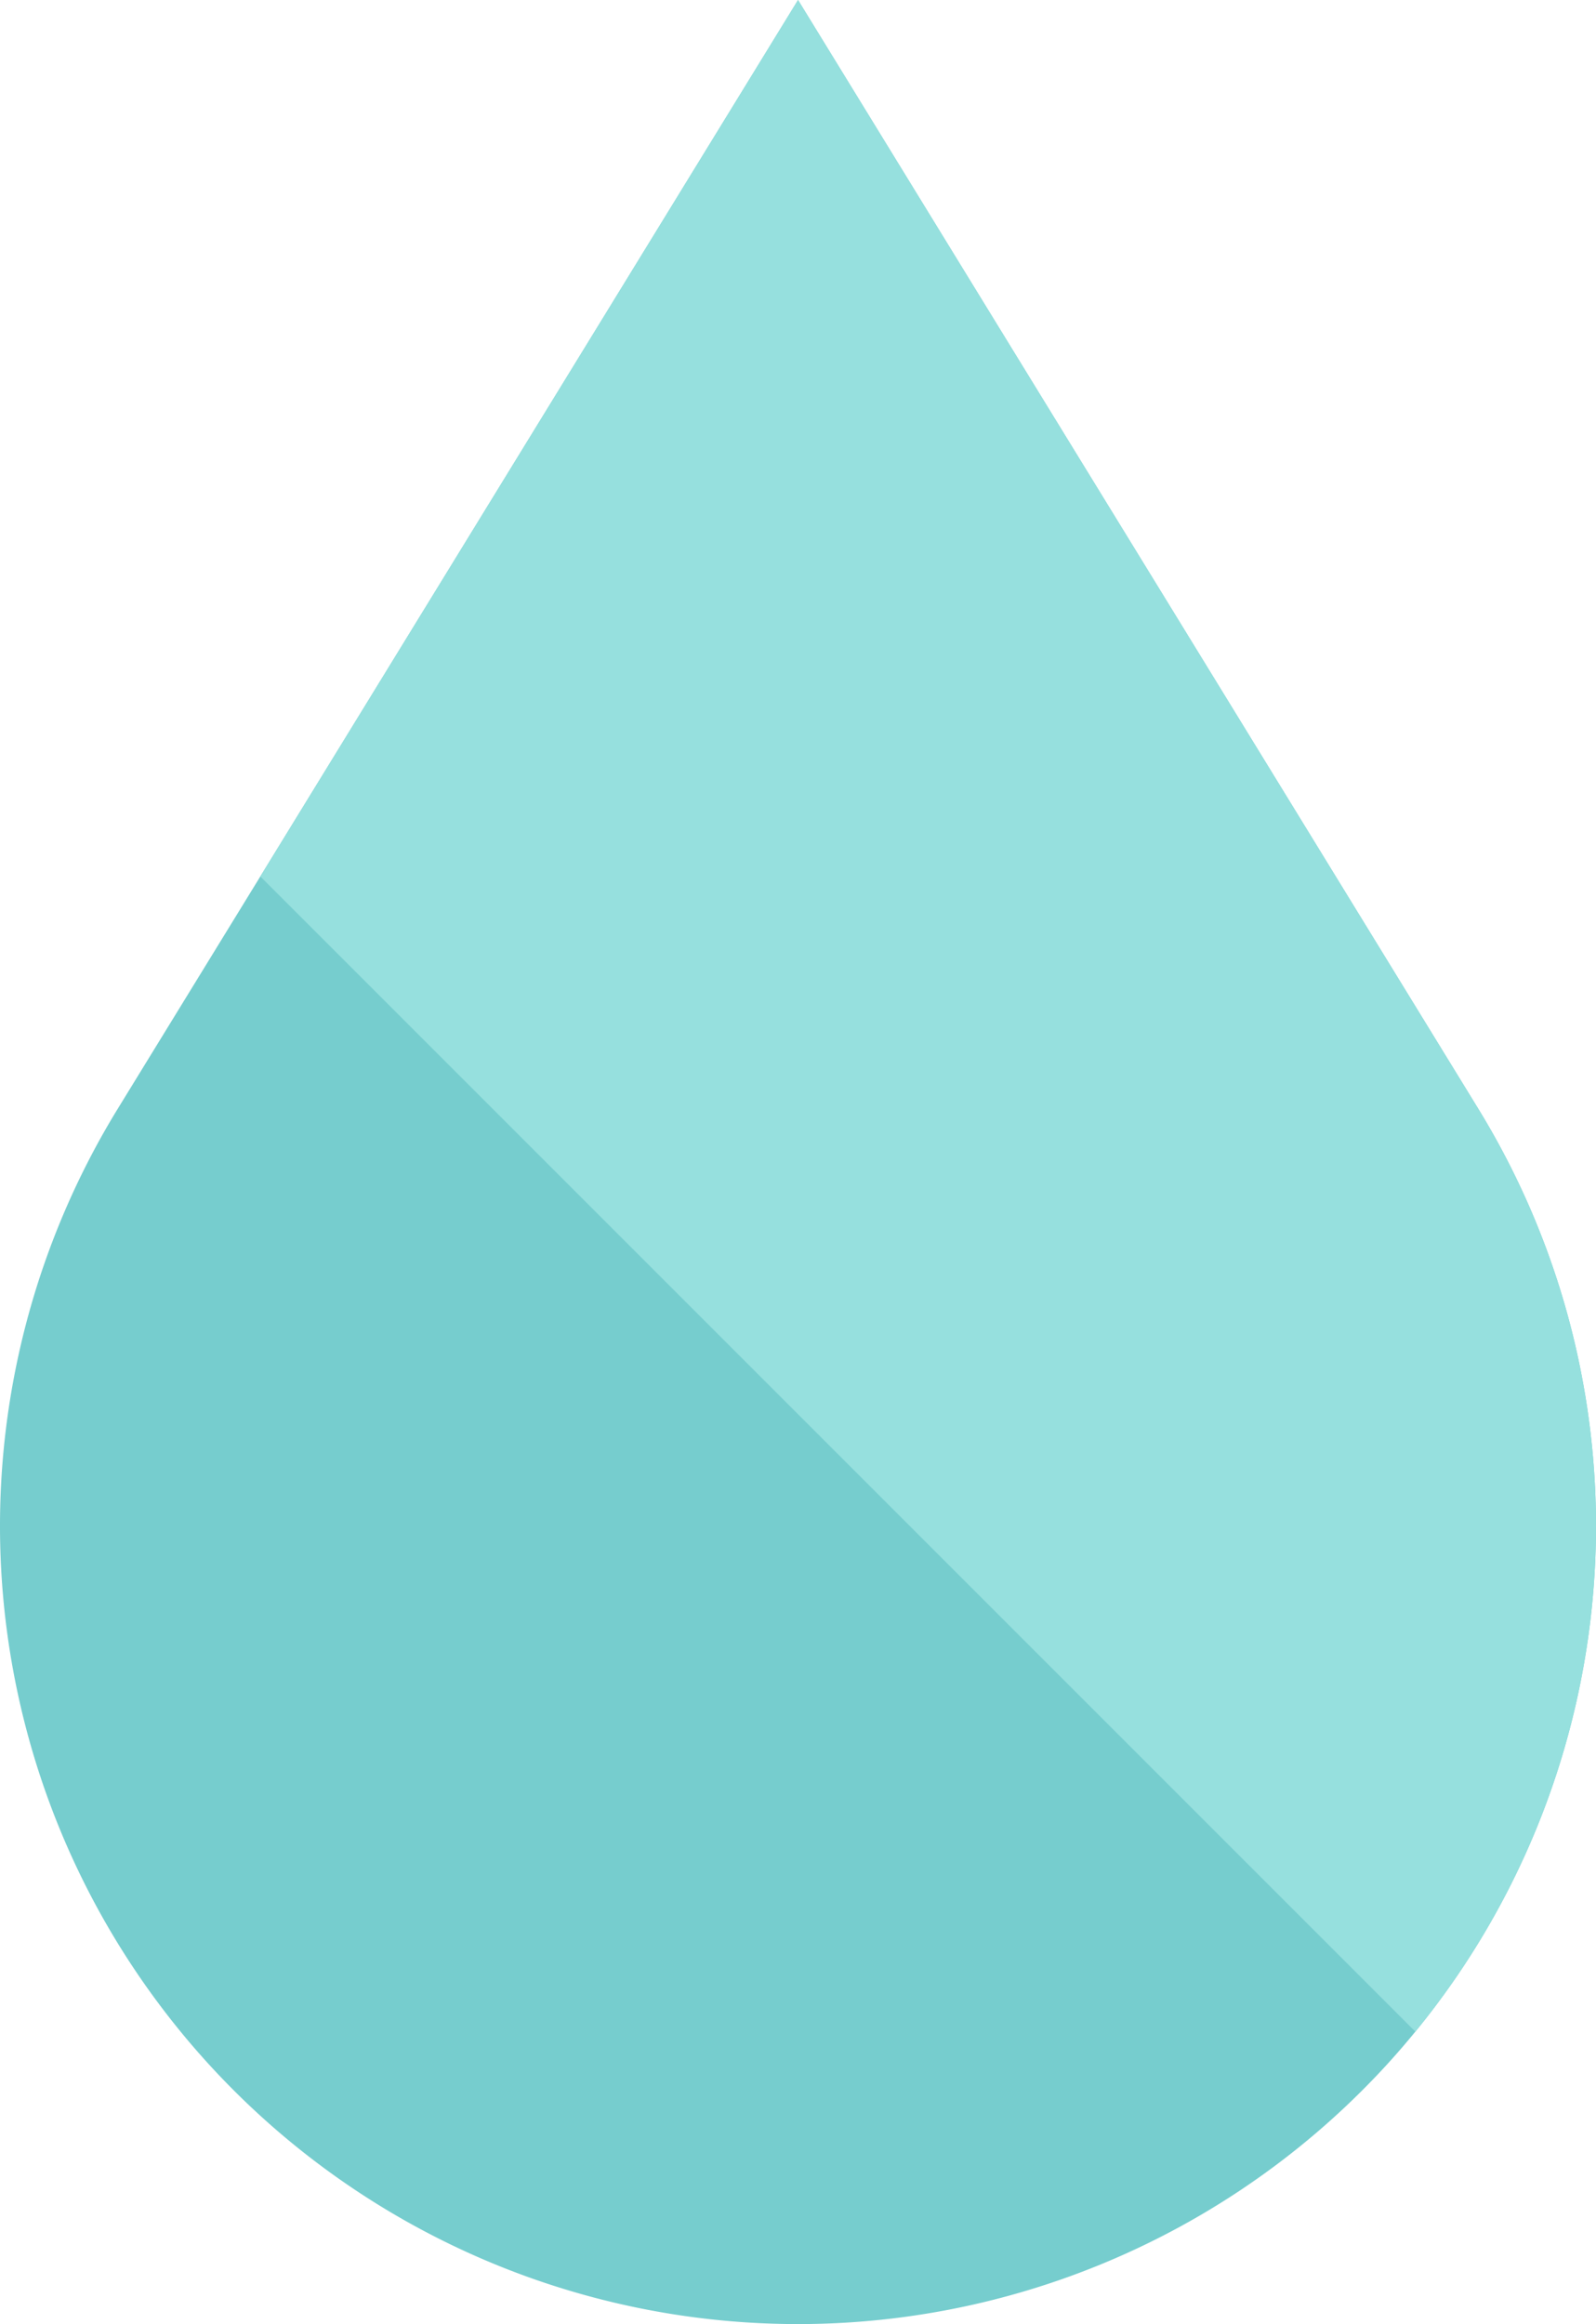 <svg xmlns="http://www.w3.org/2000/svg" width="237.029" height="345.13" viewBox="0 0 237.029 345.13">
  <g id="raindrop" transform="translate(-54.05)">
    <path id="Path_1" data-name="Path 1" d="M264.25,301.7a114.908,114.908,0,0,1-7.88,8.71A118.514,118.514,0,0,1,71.55,164.63l21.16-34.48L172.57,0l31.67,51.62,24.28,39.56,45.06,73.45A118.511,118.511,0,0,1,264.25,301.7Z" fill="#76cdce"/>
    <path id="Path_2" data-name="Path 2" d="M264.25,301.7,92.71,130.15,172.57,0l31.67,51.62,24.28,39.56,45.06,73.45A118.511,118.511,0,0,1,264.25,301.7Z" fill="#96e0de"/>
  </g>
</svg>
